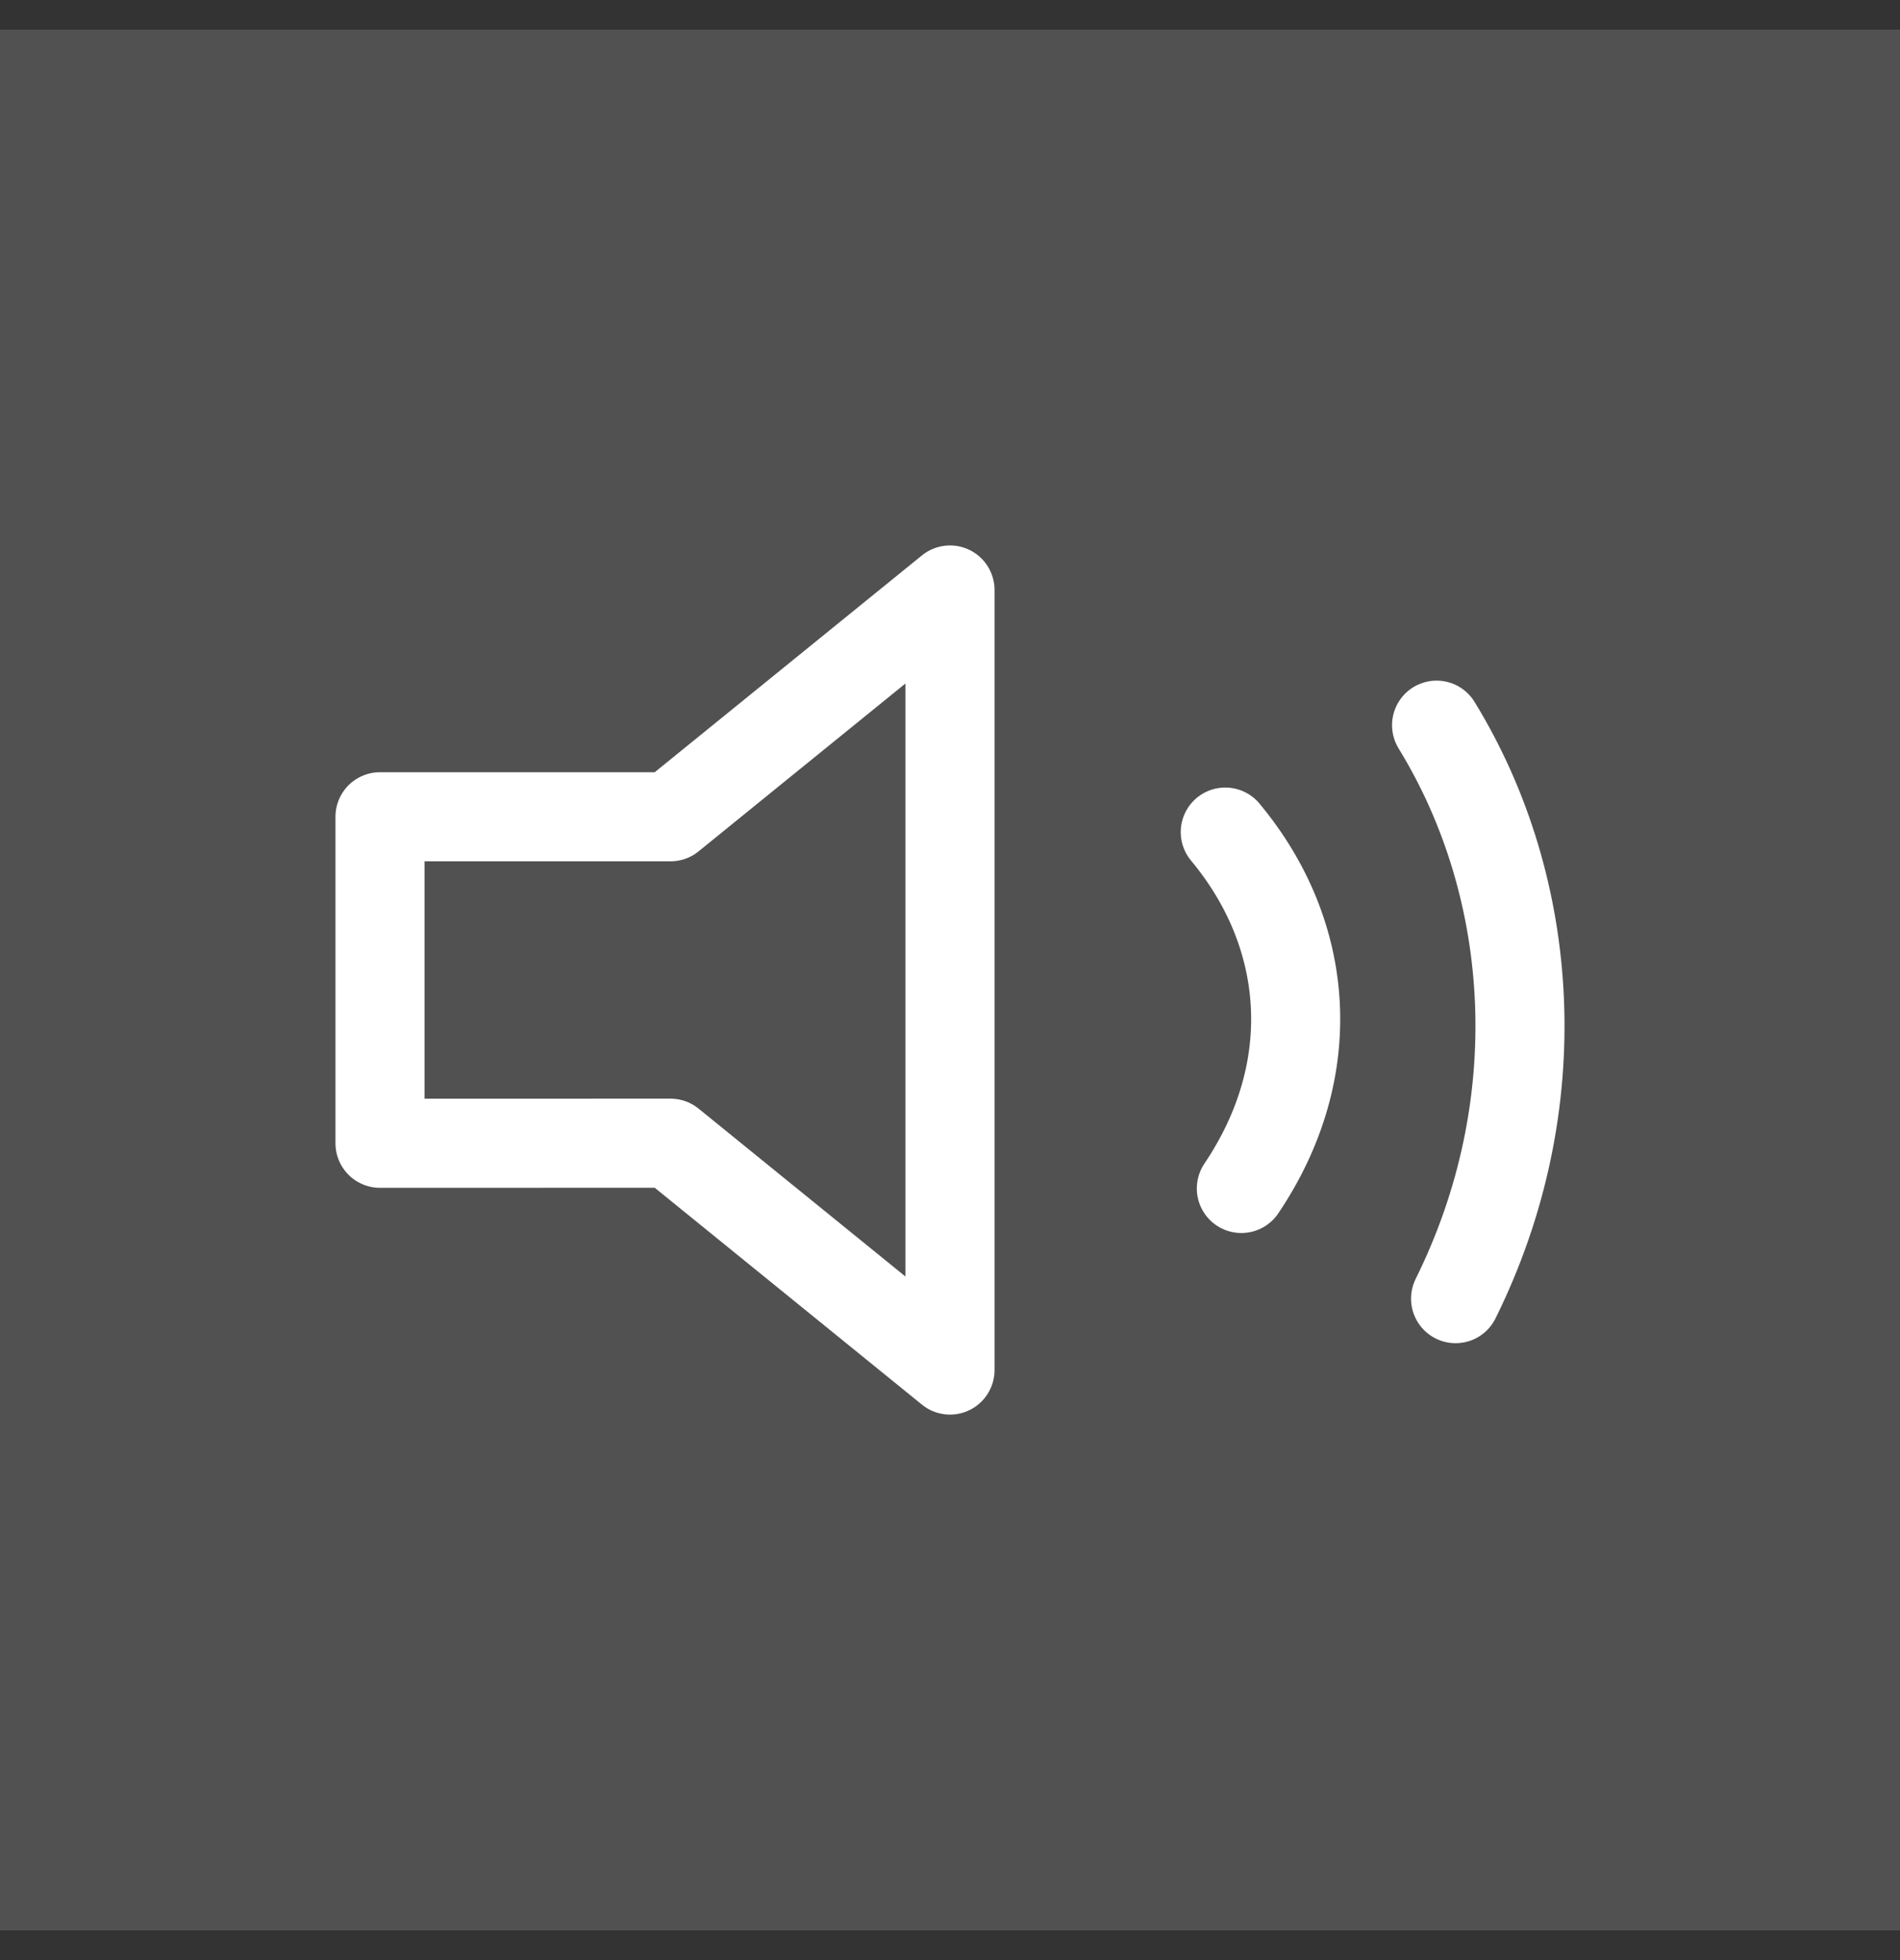 <svg width="32" height="33" viewBox="0 0 32 33" fill="none" xmlns="http://www.w3.org/2000/svg">
<rect x="0" y="0" width="32" height="33" fill="#333333" stroke="none"/>
<rect width="32" height="32" transform="translate(0 0.5)" fill="white" fill-opacity="0.15"/>
<path d="M24.195 12.209C25.884 14.961 26.122 18.624 24.515 21.864M20.636 14.009C22.061 15.719 22.263 17.995 20.907 20.009M16 9.933L11.293 13.751H6.4V19.248L11.293 19.247L16 23.066V9.933Z" stroke="white" stroke-width="1.5" stroke-linecap="round" stroke-linejoin="round"/>
</svg>
